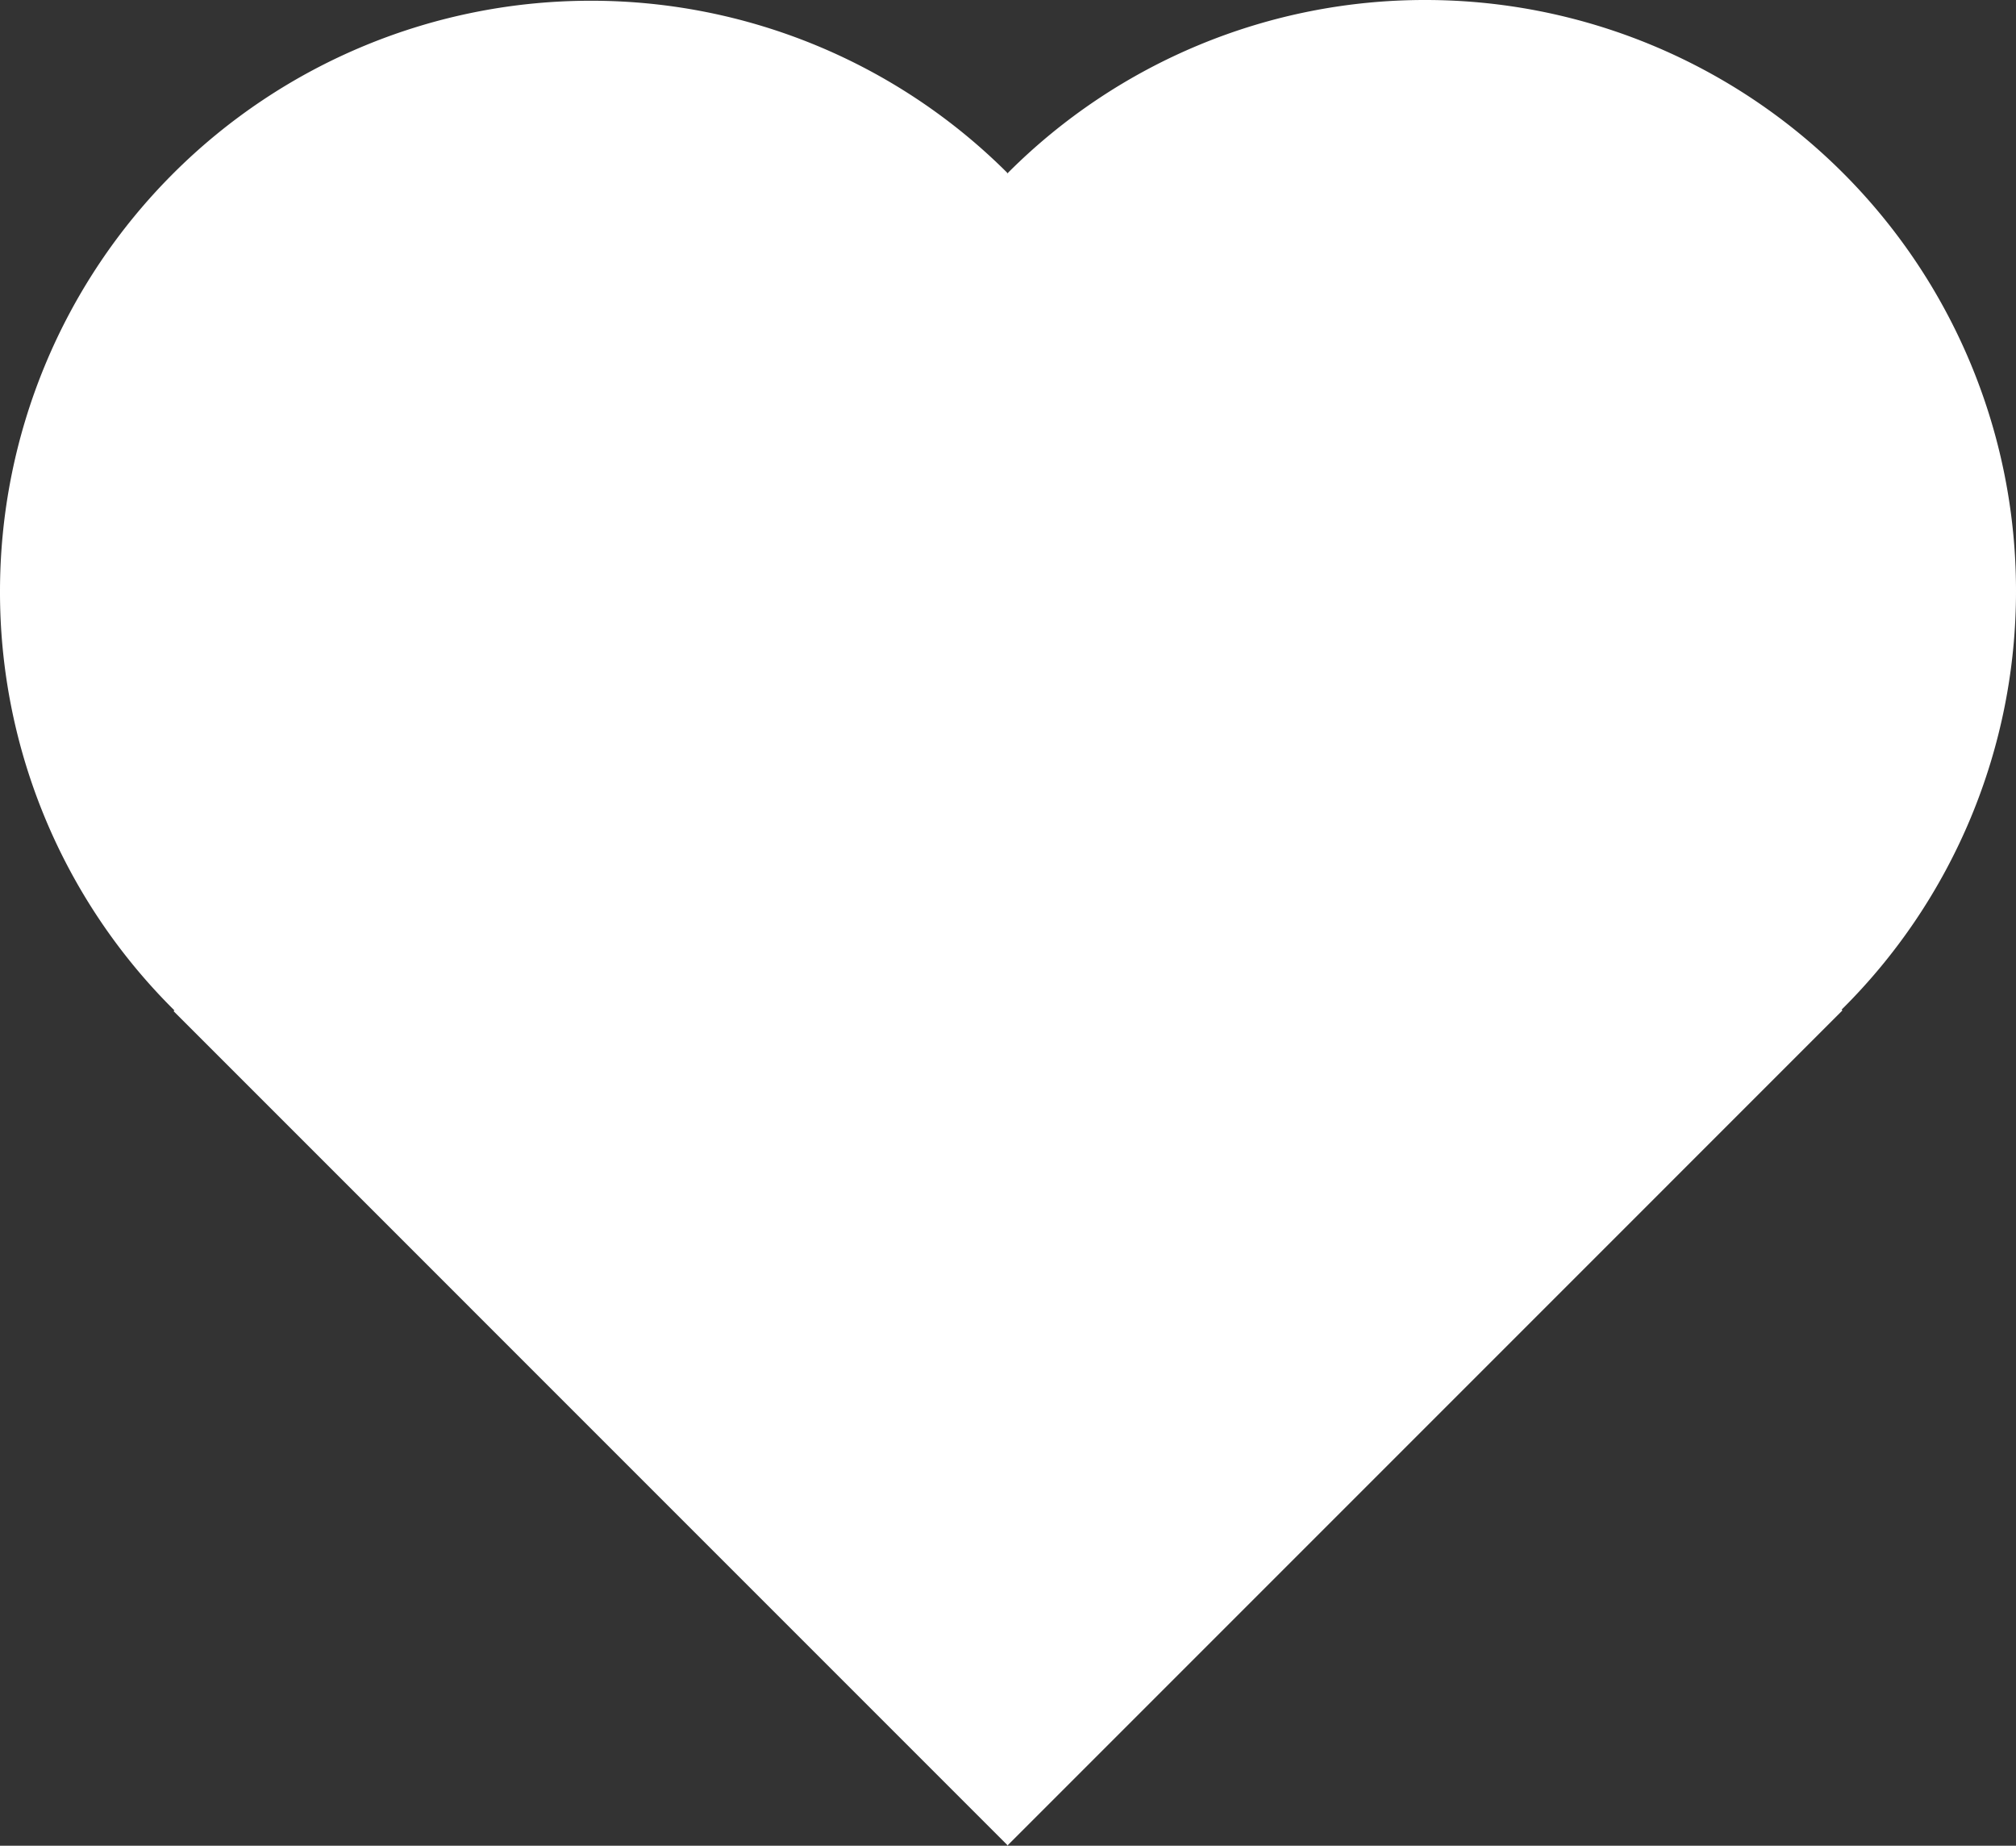 <svg xmlns="http://www.w3.org/2000/svg" width="326" height="298.44" viewBox="0 0 326 298.44">
  <rect x="0" y="0" width="326" height="298.44" fill="#333333" stroke="none"/>
  <path id="Path_20" data-name="Path 20" d="M-2285.2,882.25l.13.13L-2420,1017.32v.12L-2554.93,882.5l.13-.13a95.171,95.171,0,0,1-28.2-67.75,95.5,95.5,0,0,1,95.5-95.5,95.233,95.233,0,0,1,67.5,27.94v-.12A95.233,95.233,0,0,1-2352.5,719a95.5,95.5,0,0,1,95.5,95.5A95.171,95.171,0,0,1-2285.2,882.25Z" transform="translate(2583 -719)" fill="#fff"/>
</svg>
